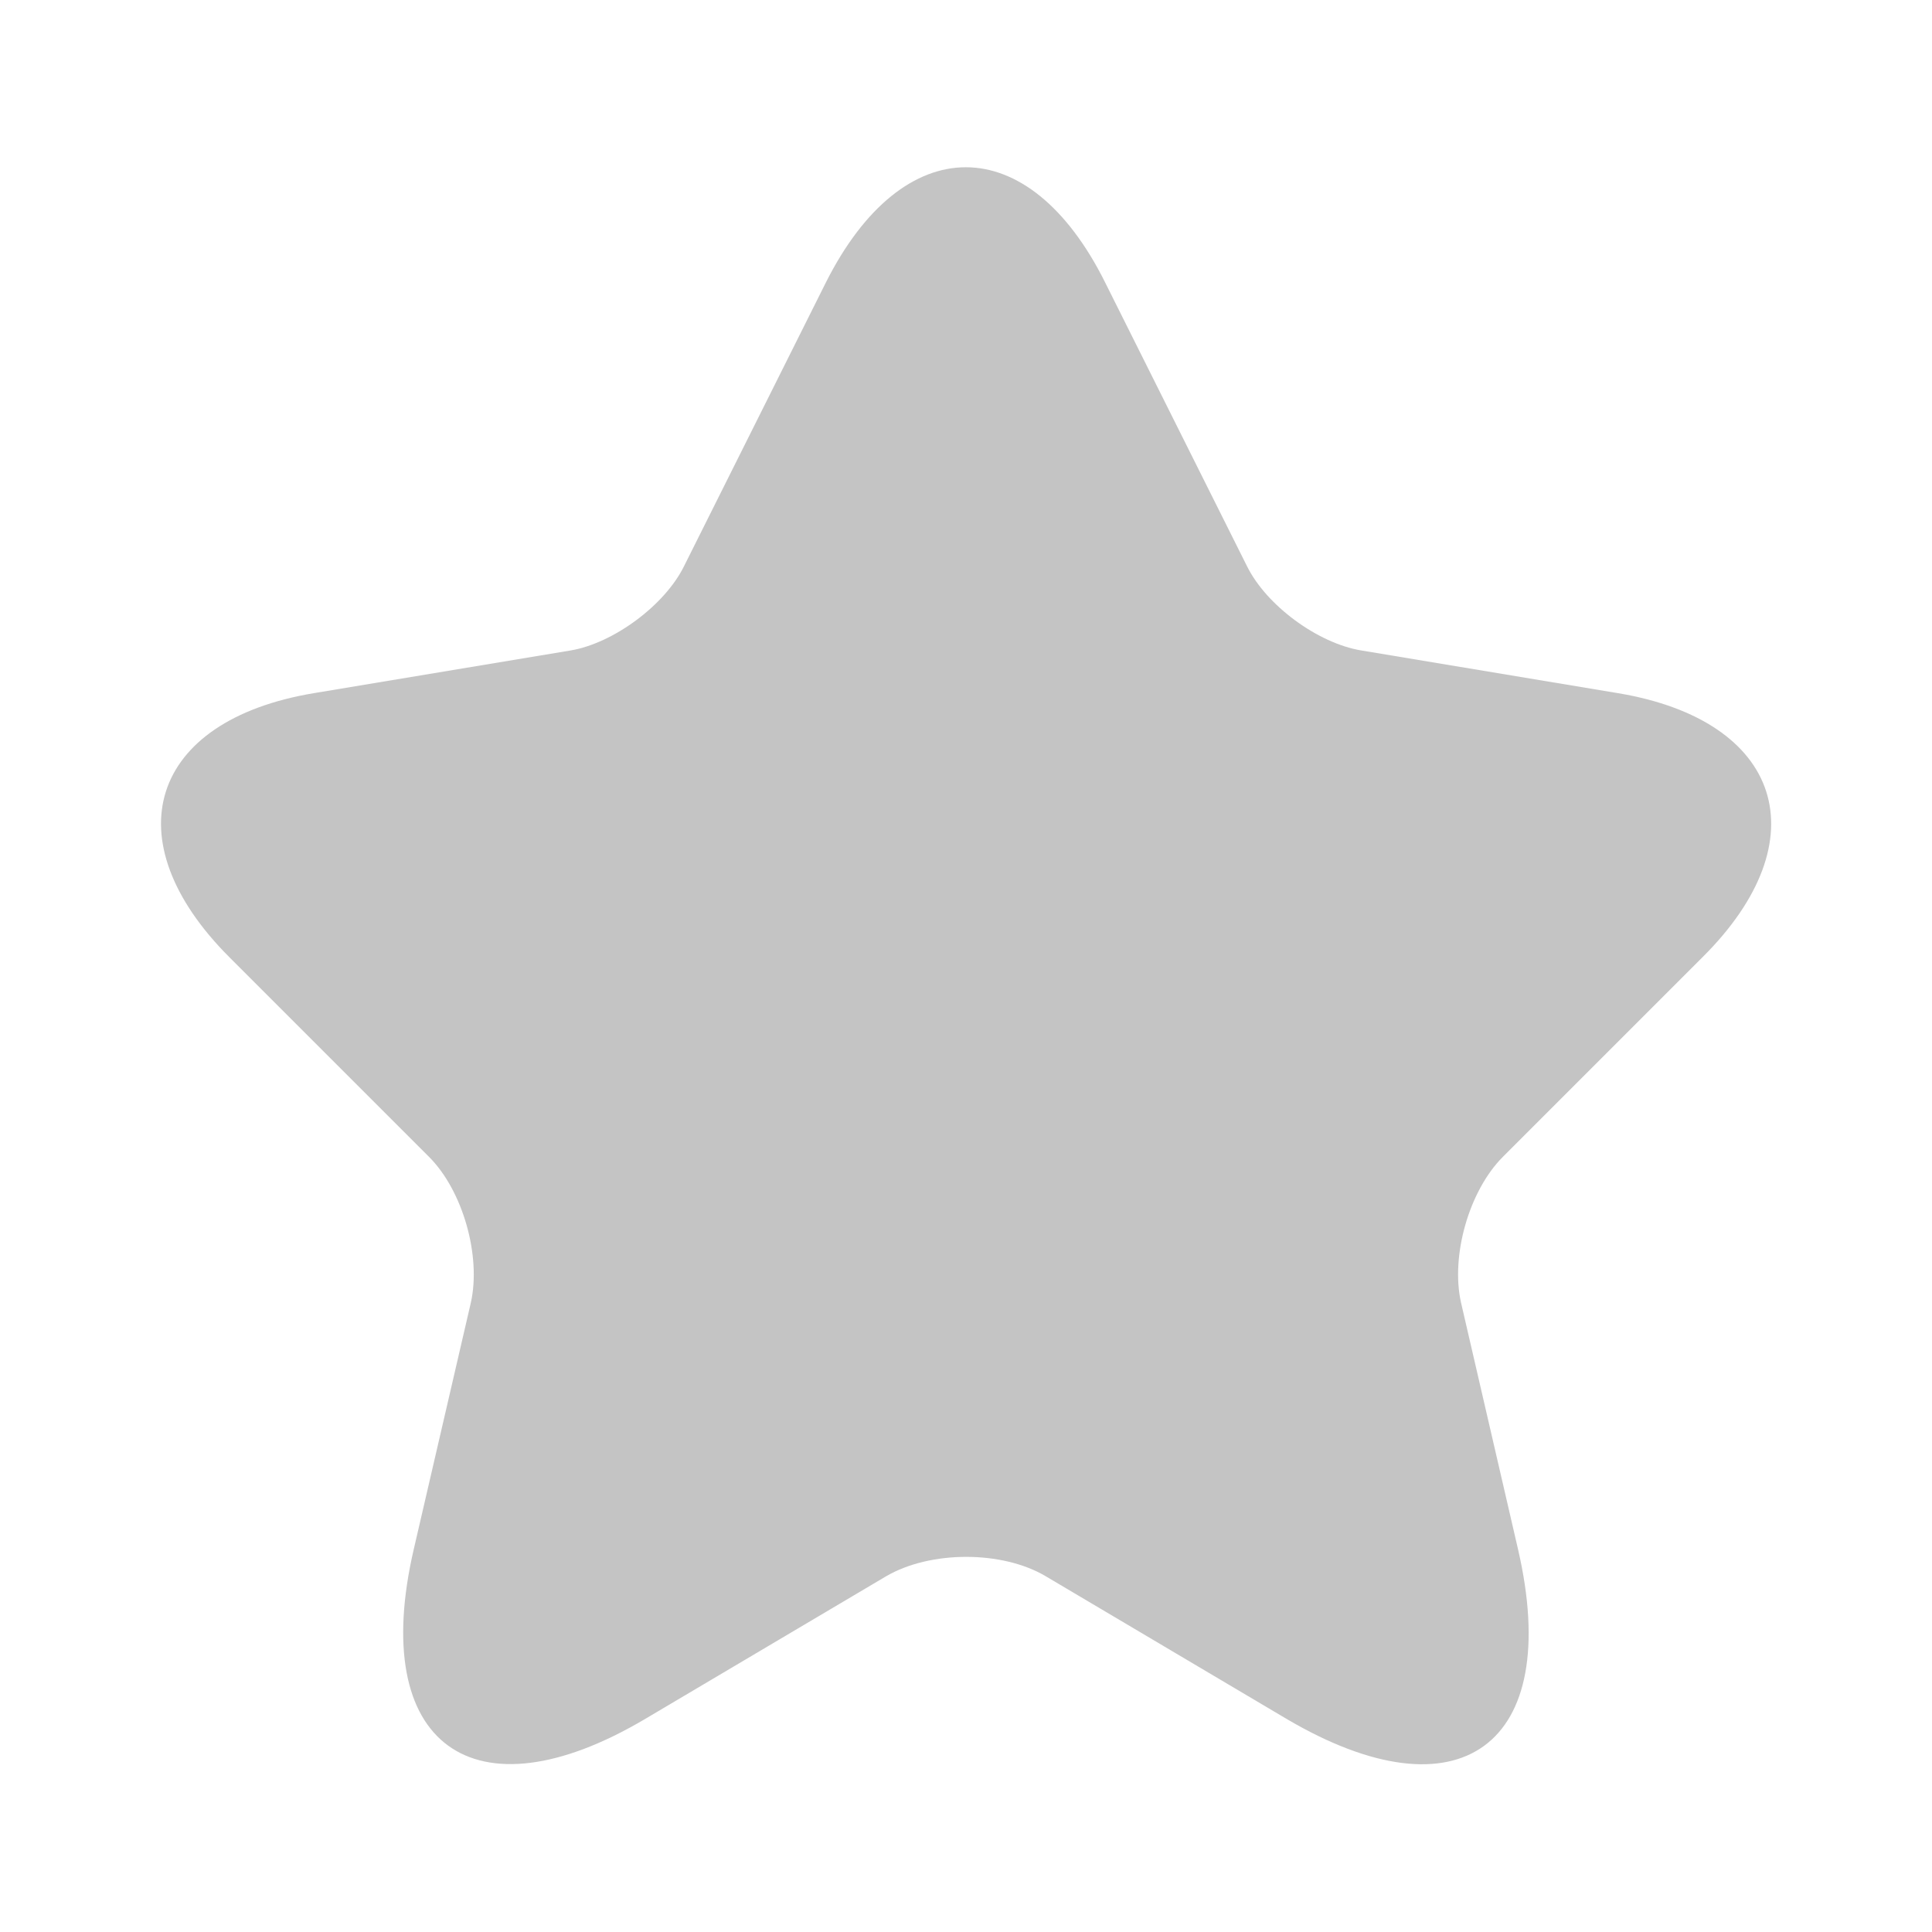<svg width="18" height="18" viewBox="0 0 18 18" fill="none" xmlns="http://www.w3.org/2000/svg">
<path d="M10.297 2.633L11.617 5.273C11.797 5.64 12.277 5.993 12.682 6.06L15.074 6.458C16.604 6.713 16.964 7.823 15.862 8.918L14.002 10.778C13.687 11.093 13.514 11.7 13.612 12.136L14.144 14.438C14.564 16.261 13.597 16.965 11.984 16.013L9.742 14.685C9.337 14.445 8.669 14.445 8.257 14.685L6.014 16.013C4.409 16.965 3.434 16.253 3.854 14.438L4.387 12.136C4.484 11.7 4.312 11.093 3.997 10.778L2.137 8.918C1.042 7.823 1.394 6.713 2.924 6.458L5.317 6.06C5.714 5.993 6.194 5.64 6.374 5.273L7.694 2.633C8.414 1.2 9.584 1.2 10.297 2.633Z" fill="#C4C4C4"/>
</svg>
